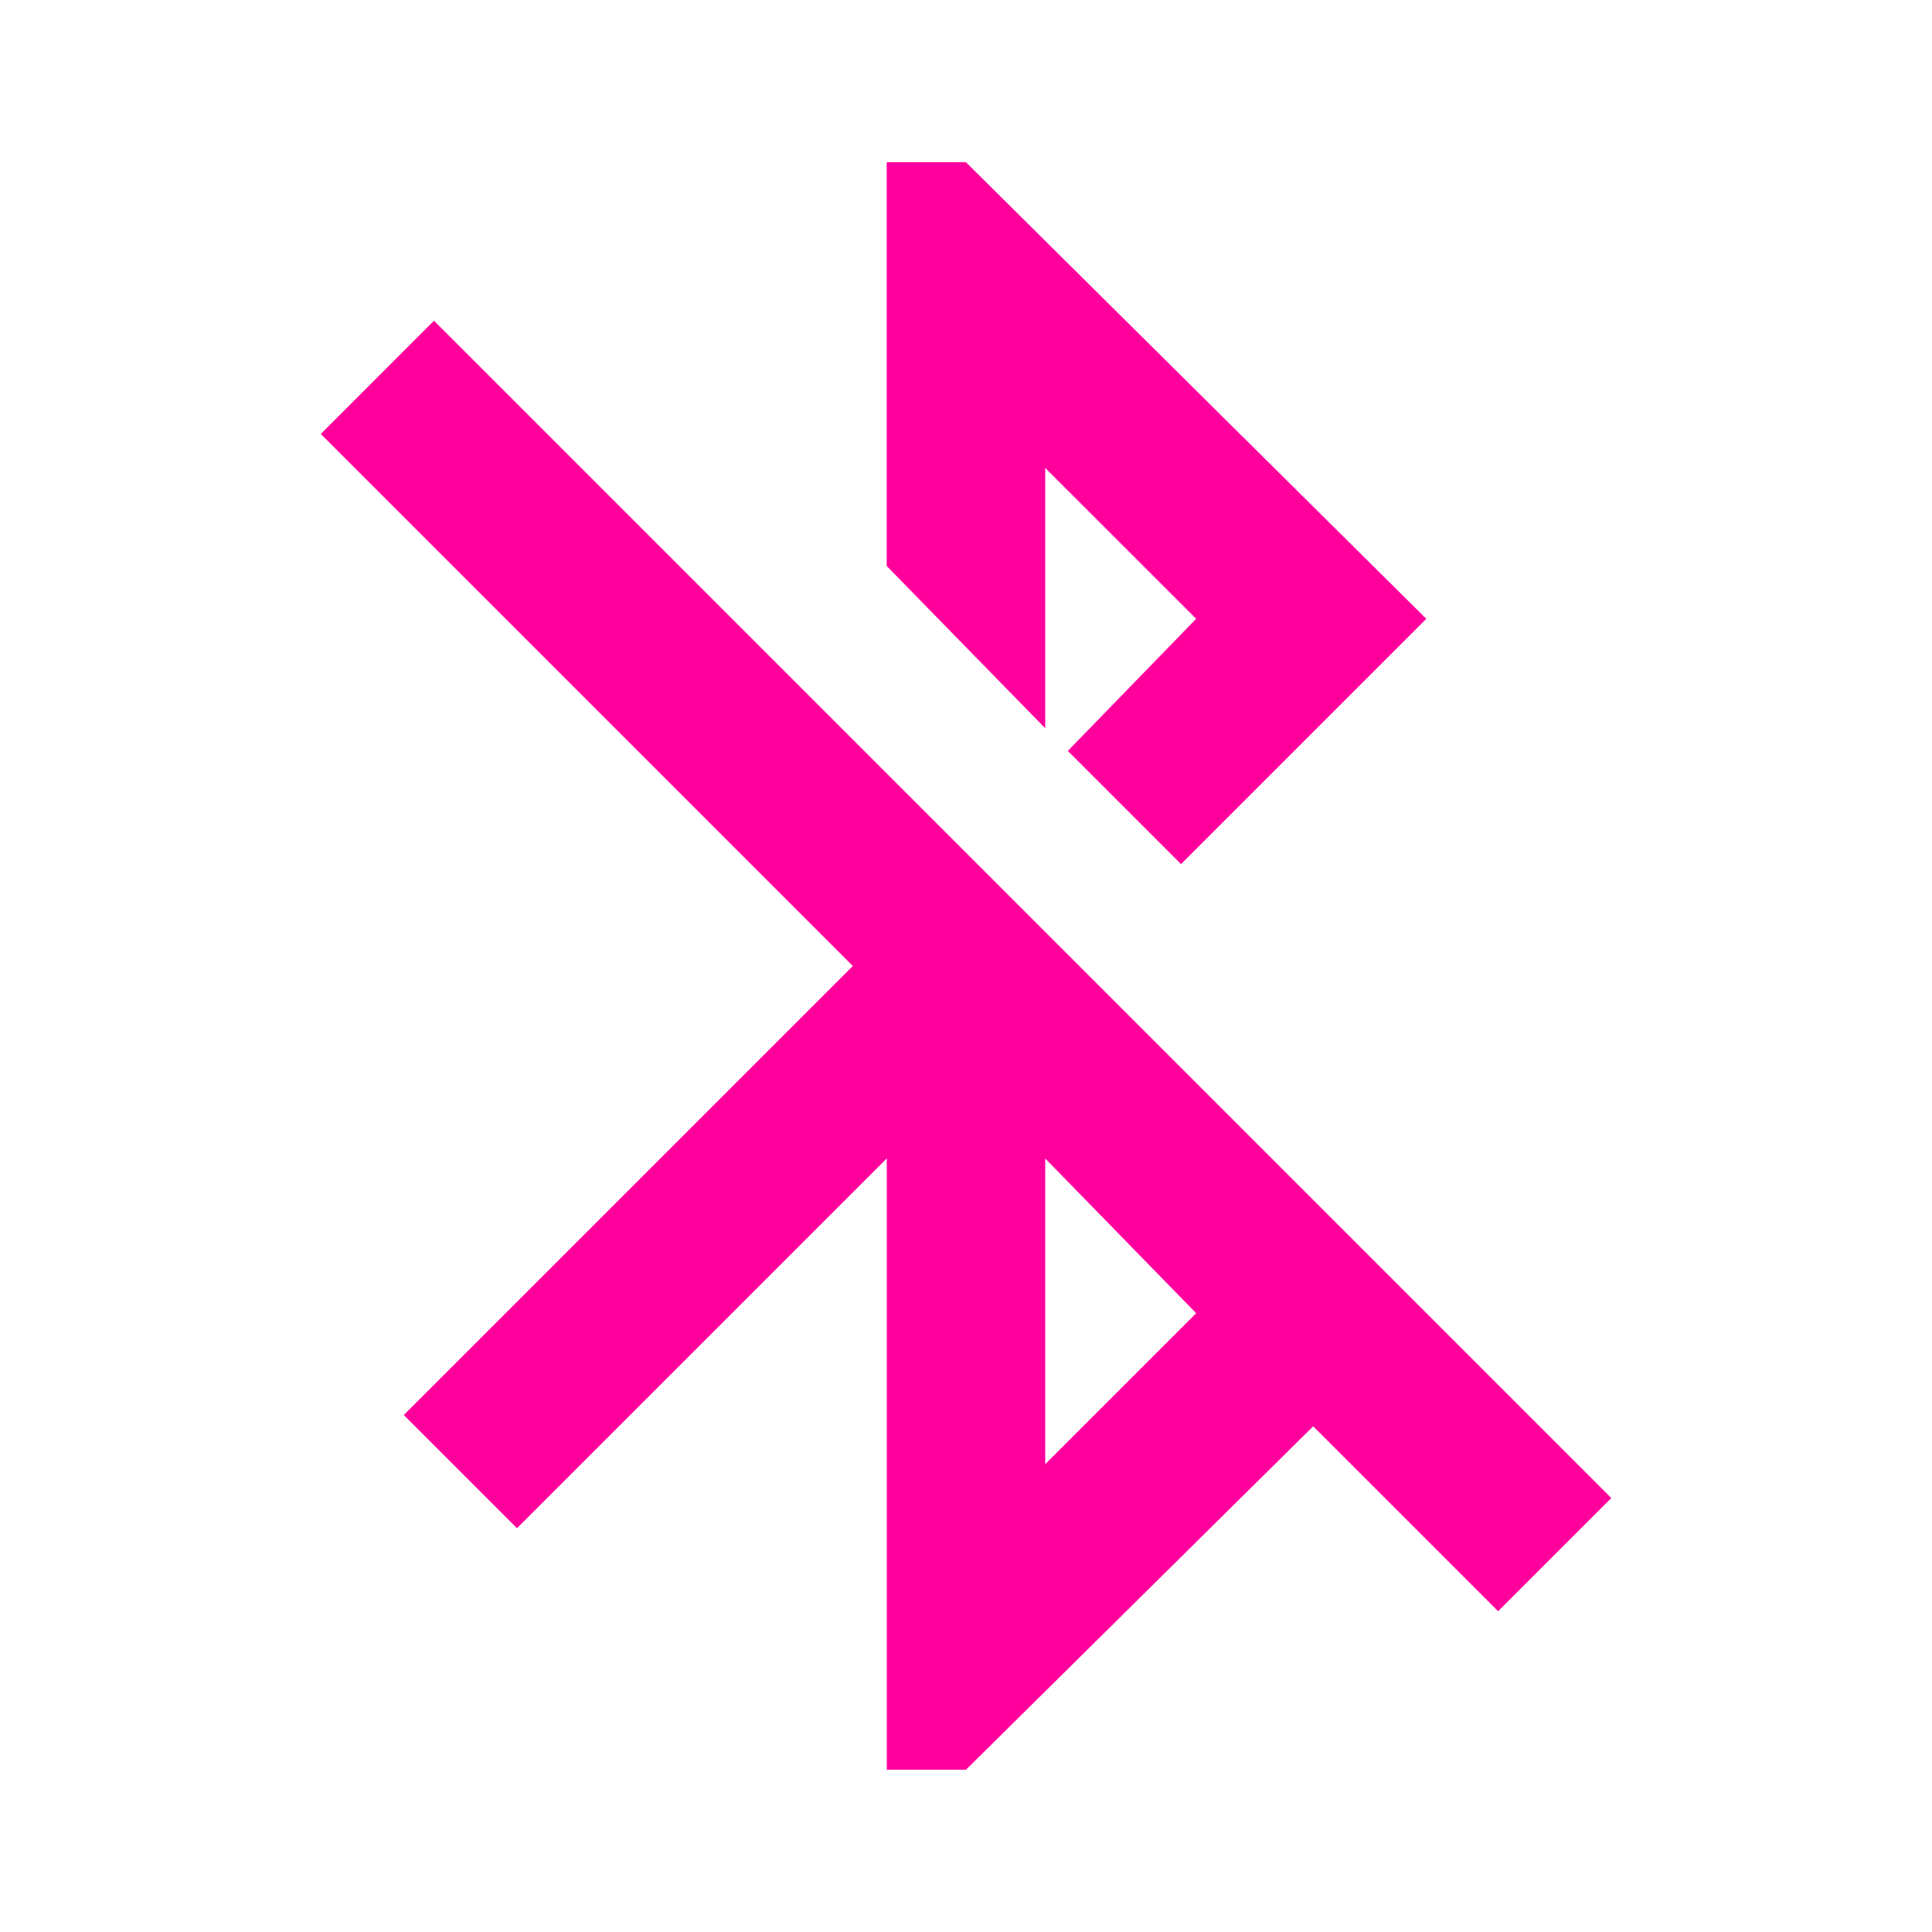 <!-- Generated by IcoMoon.io -->
<svg version="1.1" xmlns="http://www.w3.org/2000/svg" width="24" height="24" viewBox="0 0 24 24">
<title>bluetooth_disabled</title>
<path fill="#ff009d" d="M12.984 18.188l1.875-1.875-1.875-1.922v3.797zM5.391 3.984l14.625 14.625-1.406 1.406-2.297-2.297-4.313 4.266h-0.984v-7.594l-4.594 4.594-1.406-1.406 5.578-5.578-6.609-6.609zM12.984 5.813v3.234l-1.969-2.016v-5.016h0.984l5.719 5.672-3.047 3.047-1.406-1.406 1.594-1.641z"></path>
</svg>
